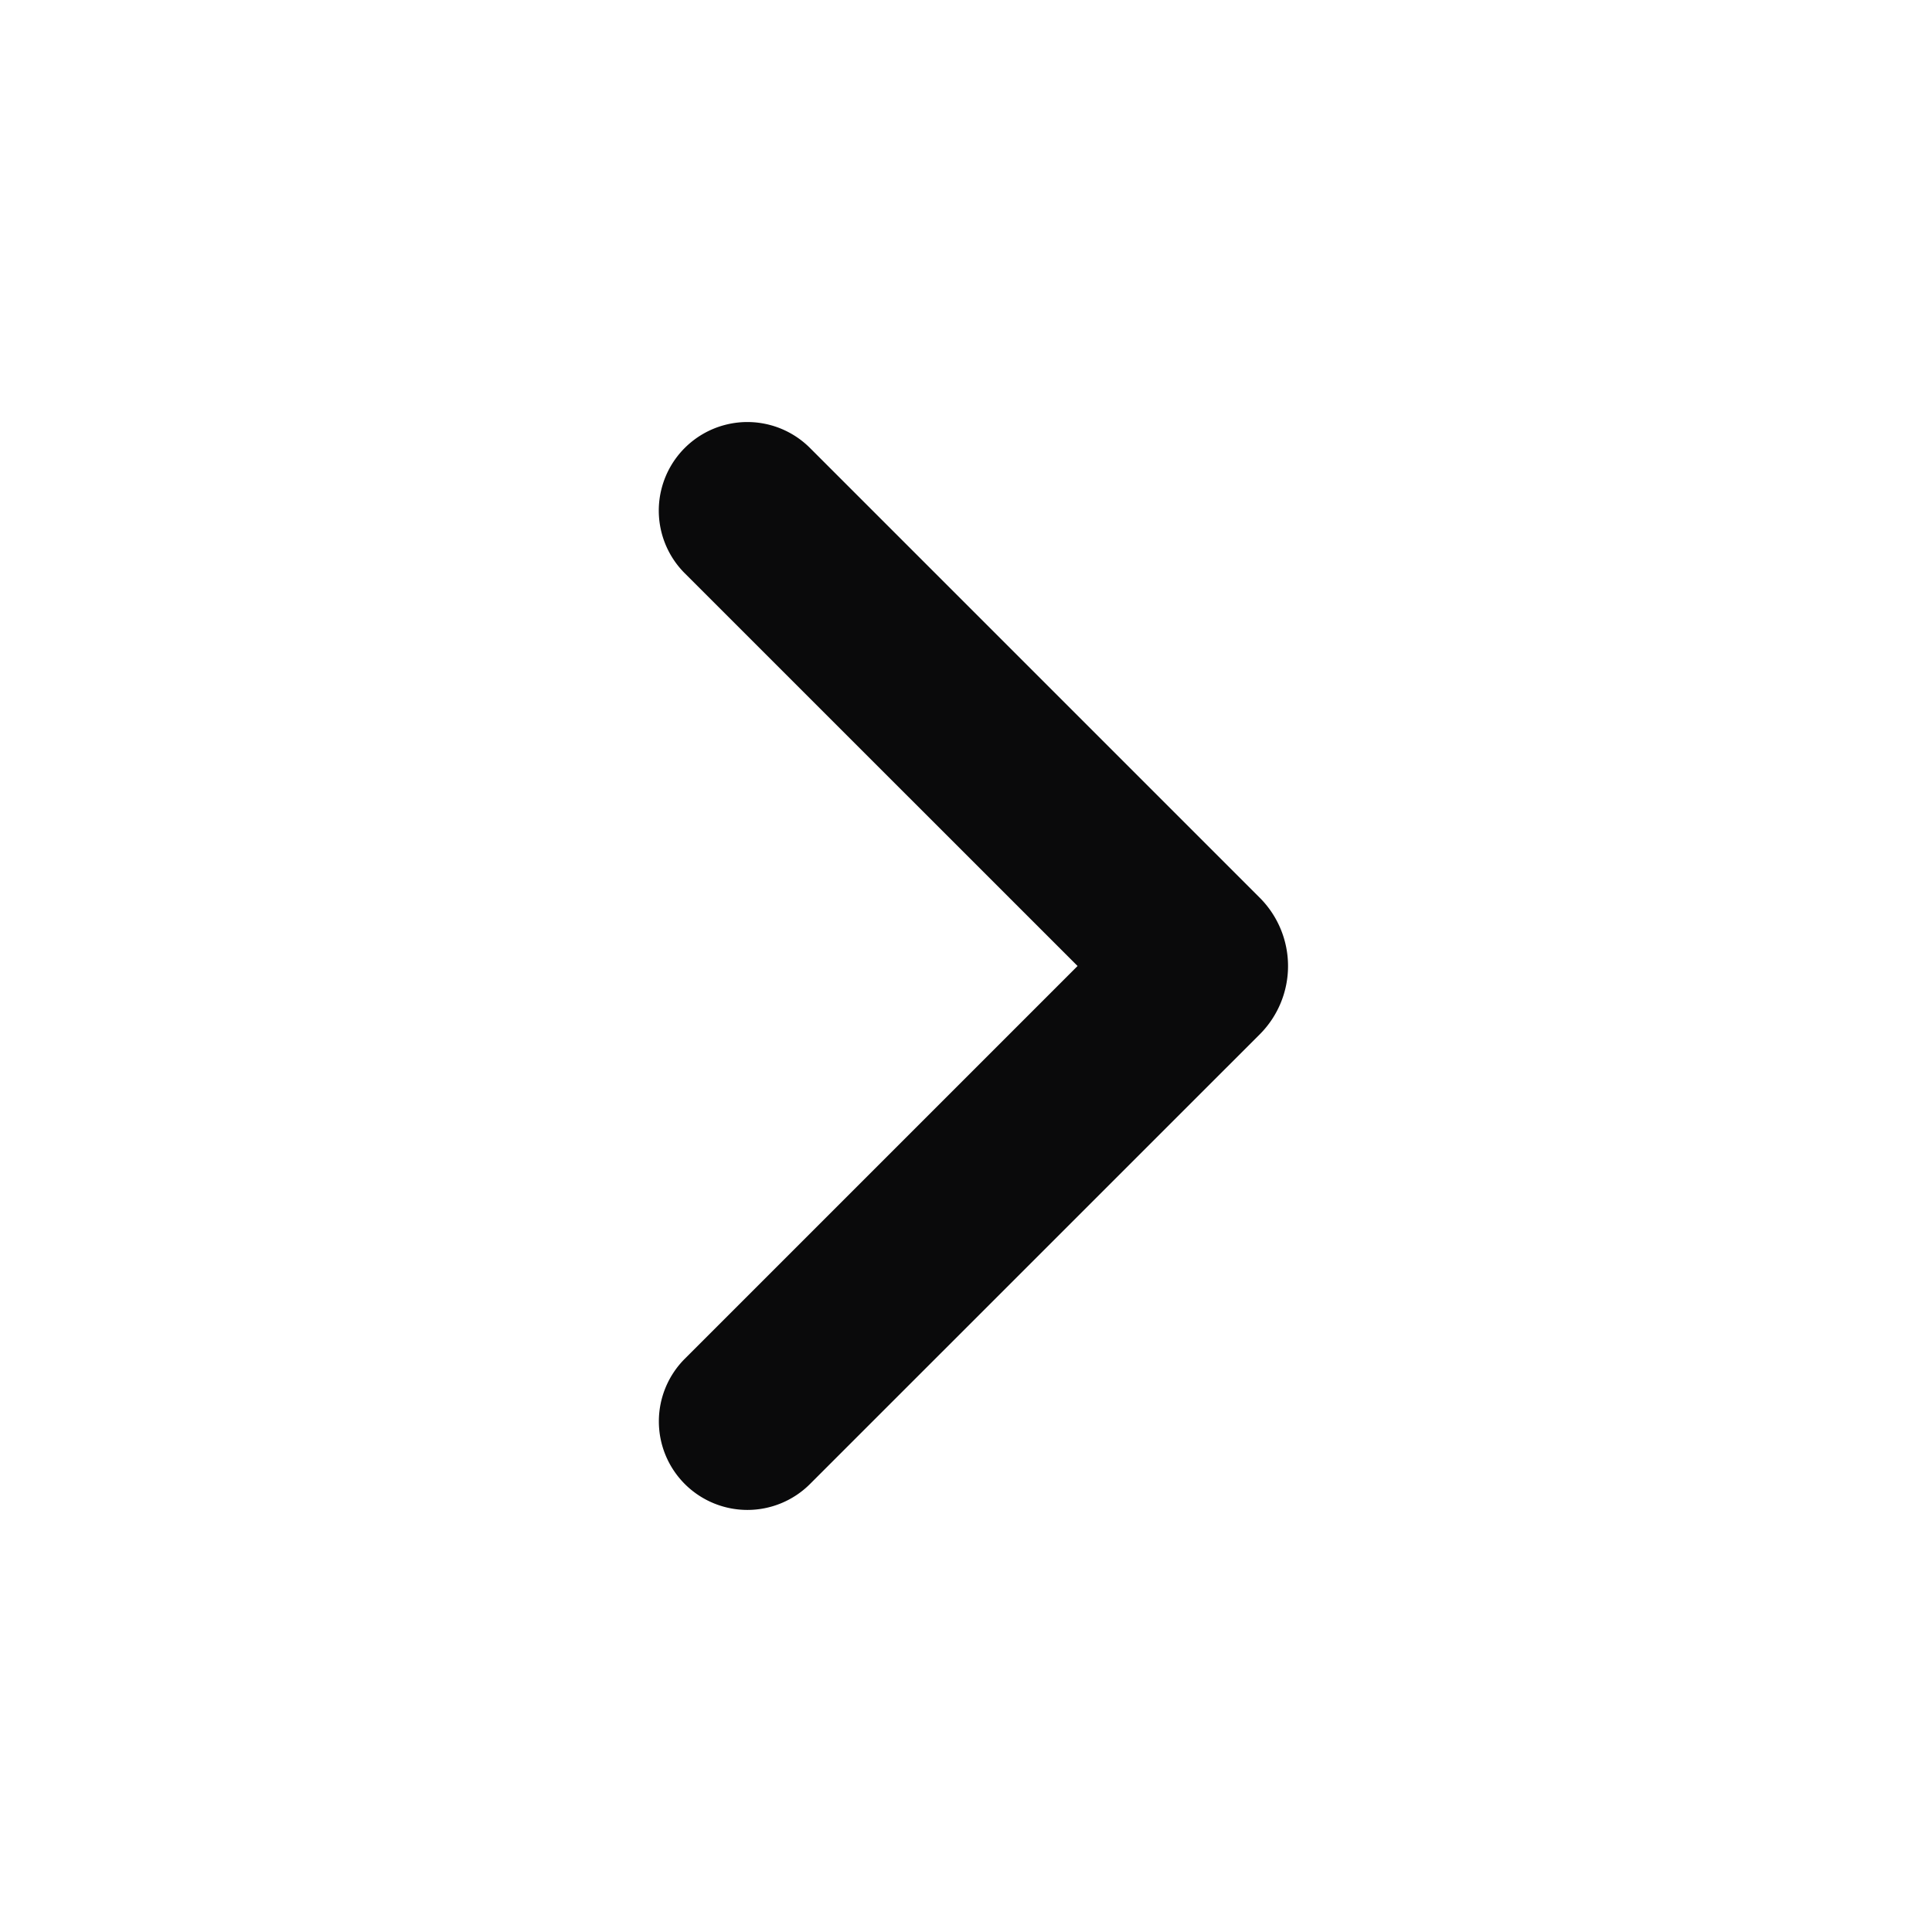 <svg xmlns="http://www.w3.org/2000/svg" width="24" height="24" fill="none" viewBox="0 0 24 24"><path fill="#0A0A0B" fill-rule="evenodd" d="M8.507 18.435a1.1 1.1 0 0 1 0-1.556L13.386 12l-4.88-4.879a1.1 1.1 0 0 1 1.556-1.556l5.587 5.587a1.2 1.2 0 0 1 0 1.697l-5.587 5.586a1.1 1.1 0 0 1-1.555 0Z" clip-rule="evenodd"/></svg>